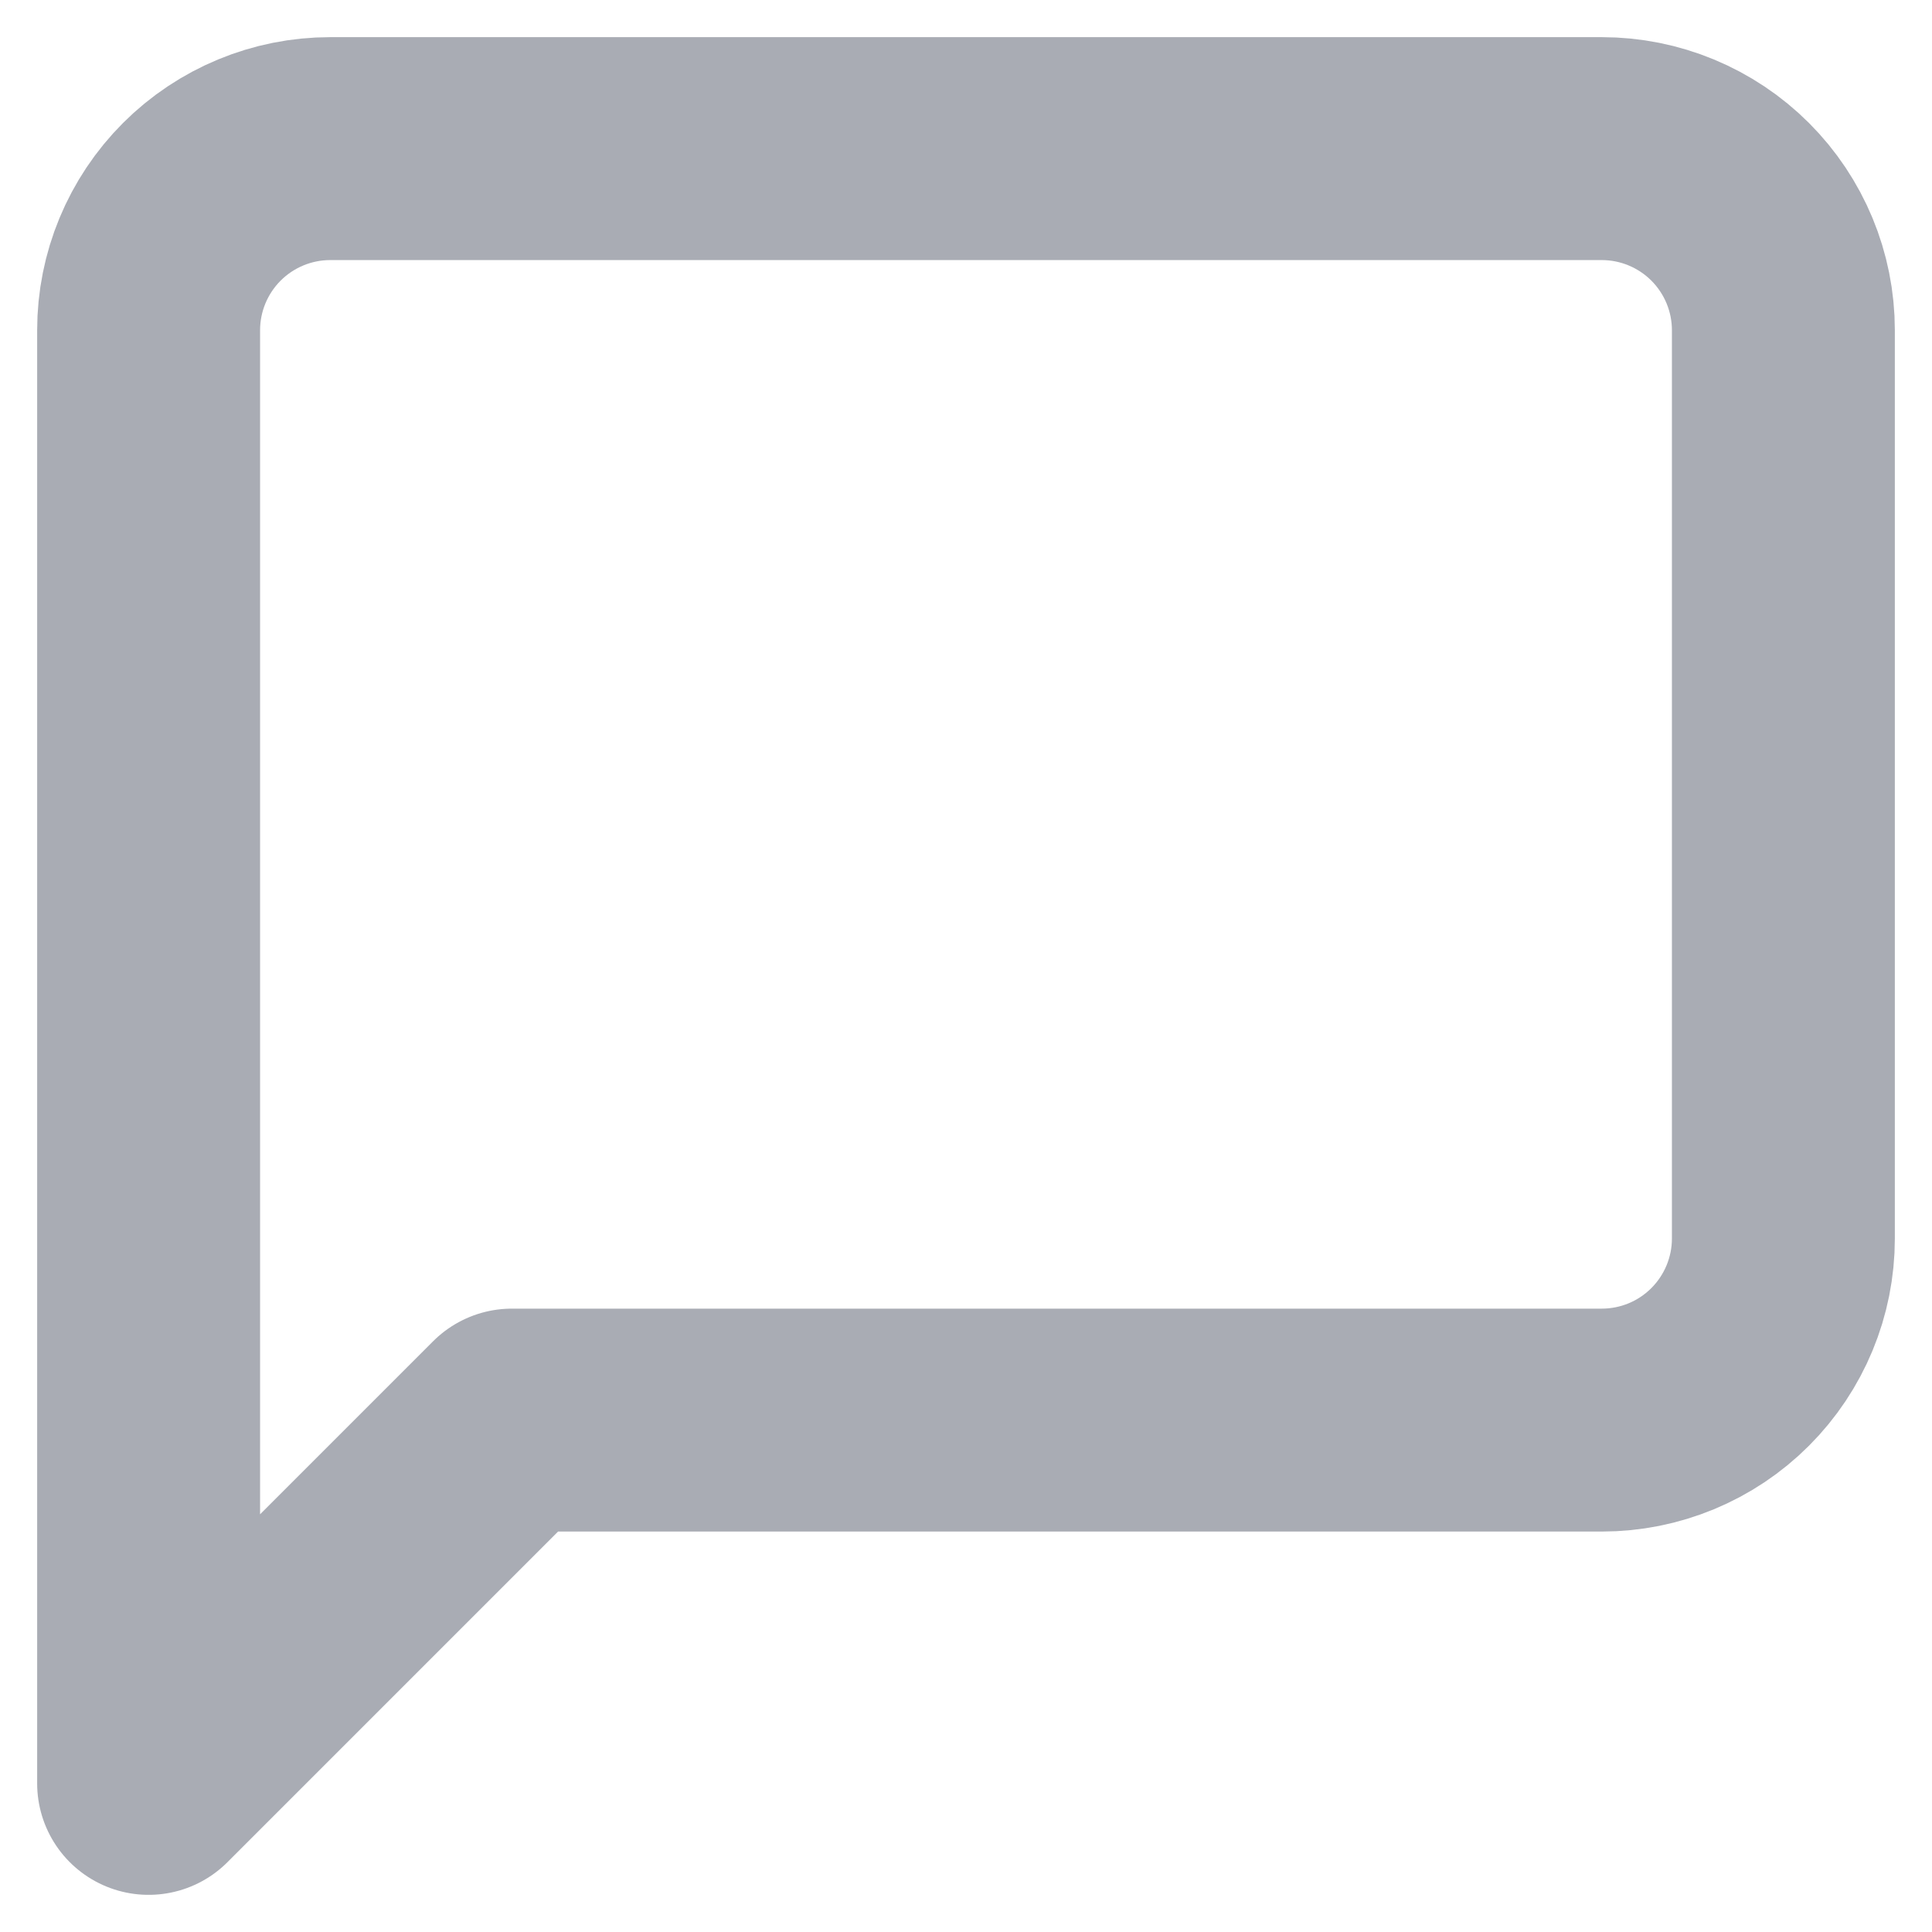 <svg width="26" height="26" viewBox="0 0 26 26" fill="none" xmlns="http://www.w3.org/2000/svg">
<path d="M24 16.667C24 17.315 23.742 17.937 23.284 18.395C22.826 18.854 22.204 19.111 21.556 19.111H6.889L2 24V4.444C2 3.796 2.258 3.174 2.716 2.716C3.174 2.258 3.796 2 4.444 2H21.556C22.204 2 22.826 2.258 23.284 2.716C23.742 3.174 24 3.796 24 4.444V16.667Z" stroke="#989BA5" stroke-opacity="0.83" stroke-width="3" stroke-linecap="round" stroke-linejoin="round"/>
</svg>
